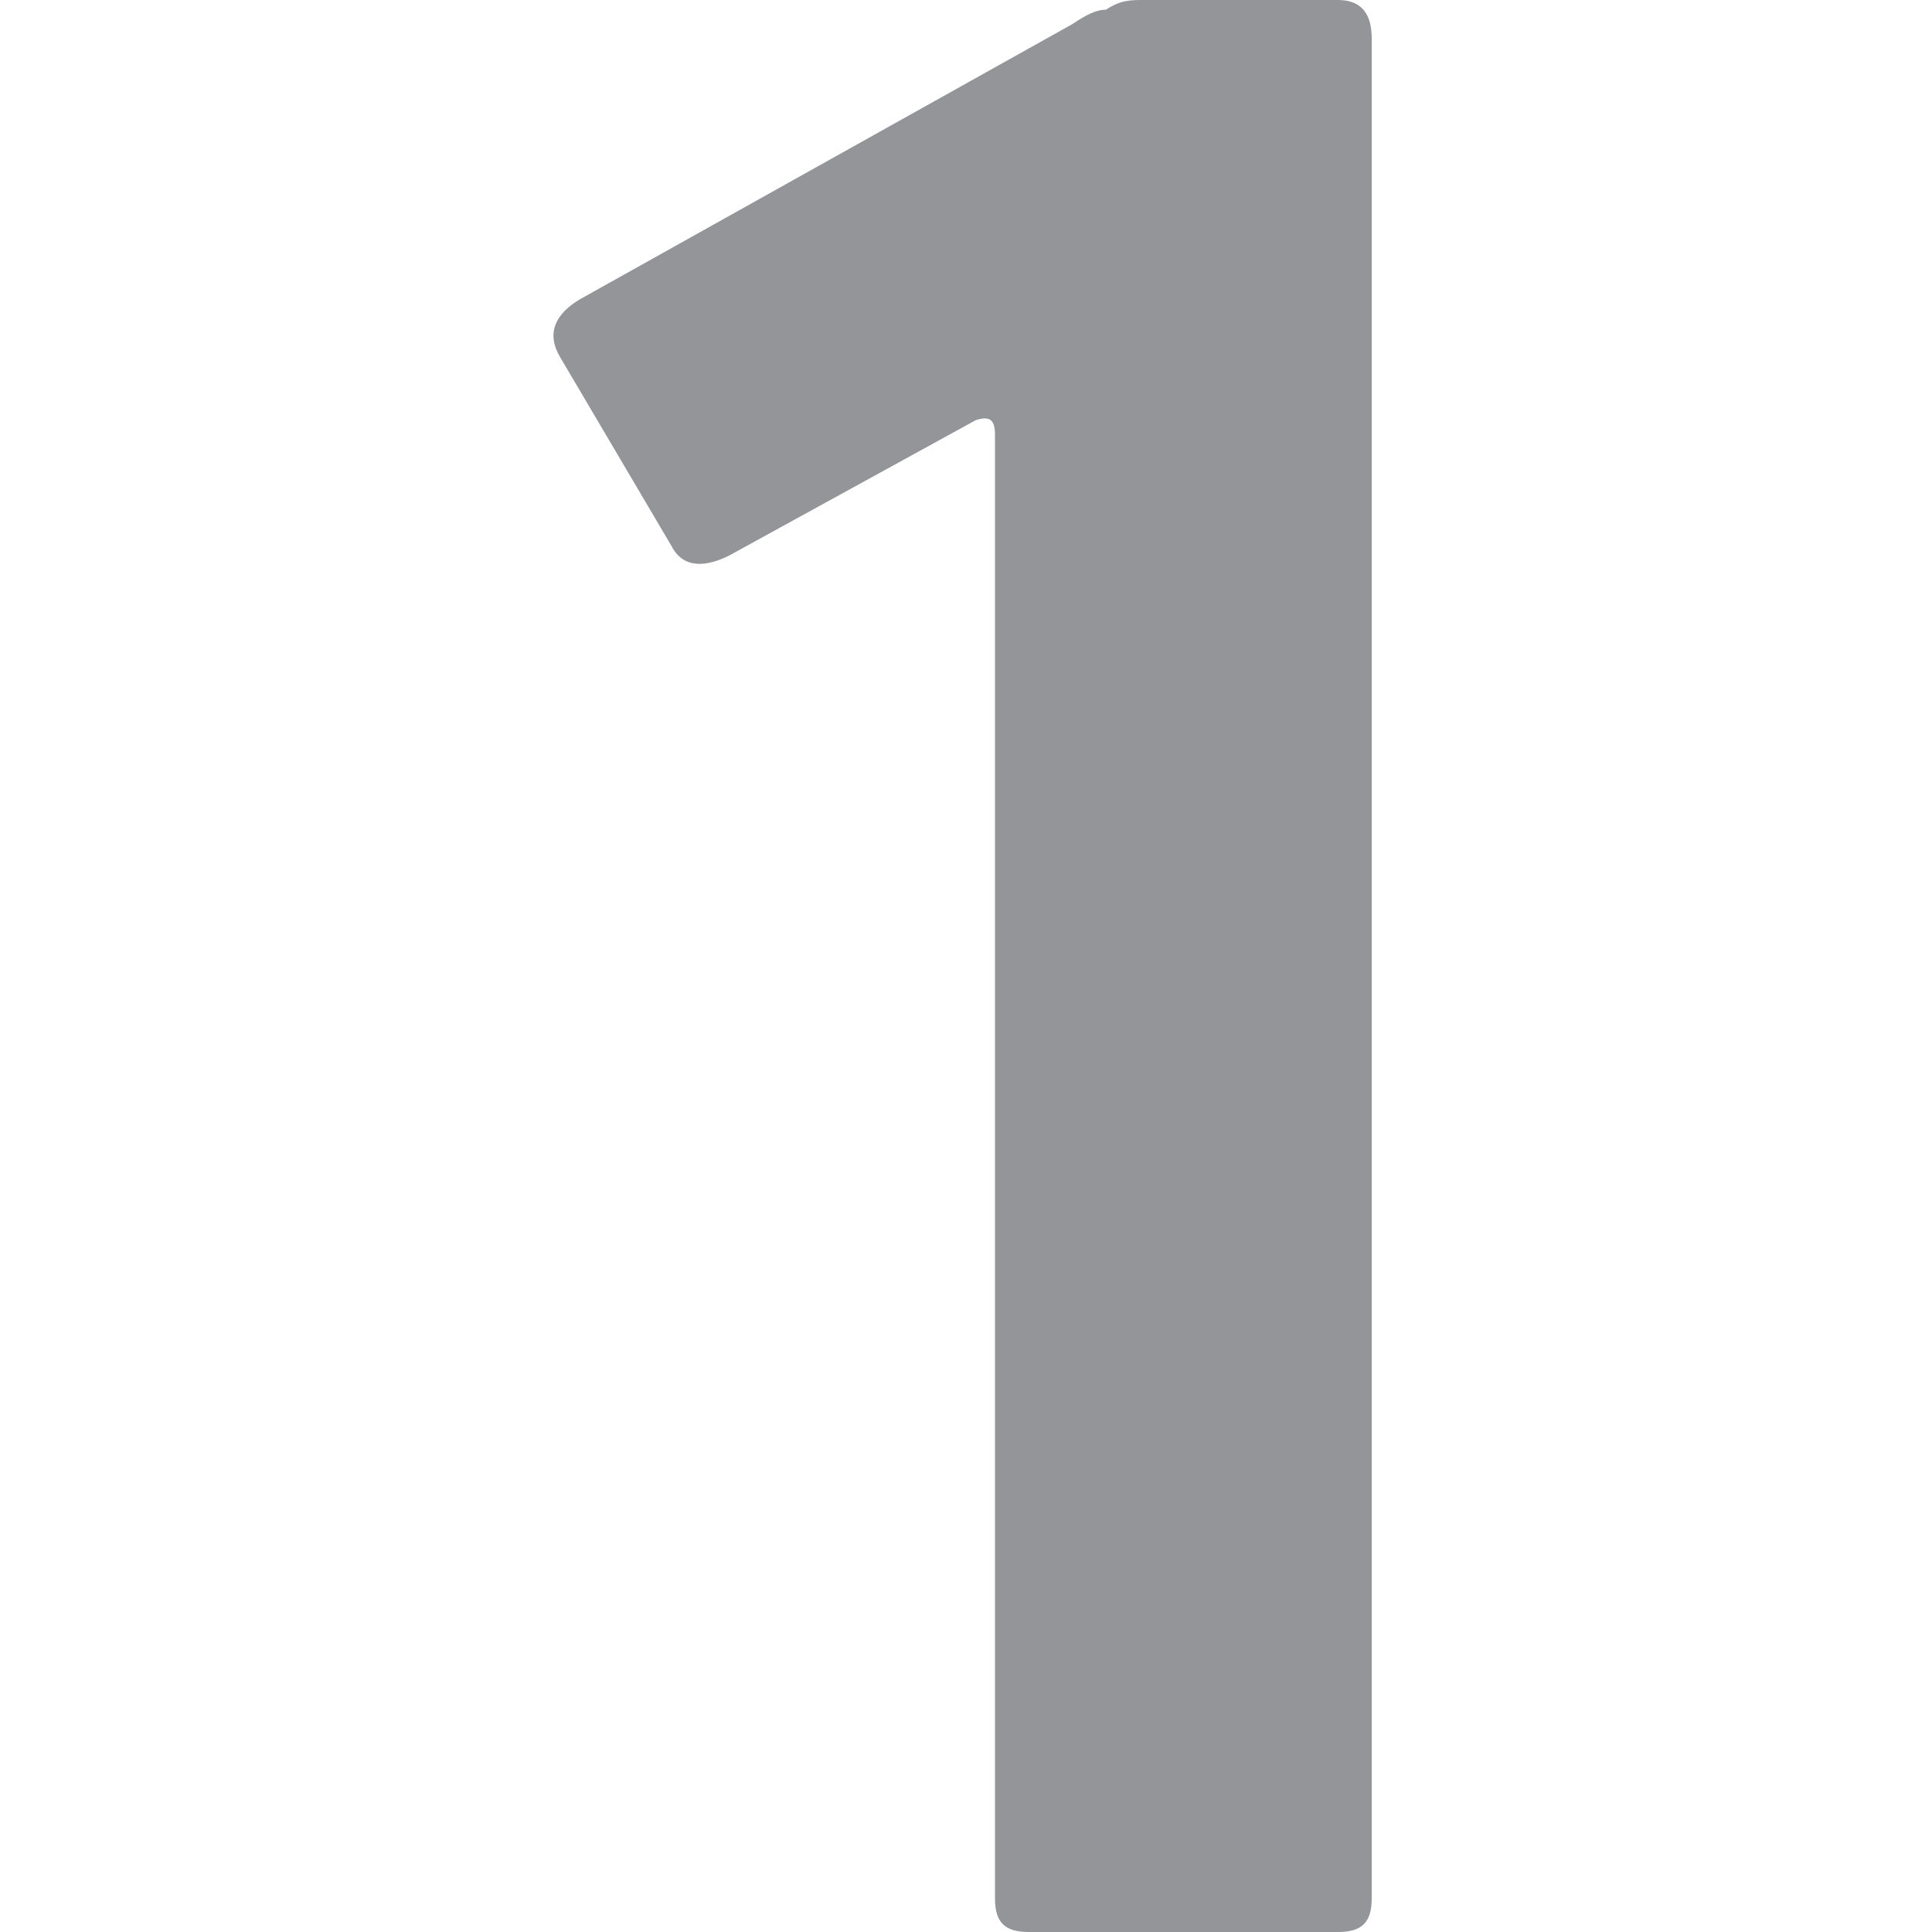 <?xml version="1.0" encoding="utf-8"?>
<!-- Generator: Adobe Illustrator 23.0.0, SVG Export Plug-In . SVG Version: 6.00 Build 0)  -->
<svg version="1.1" id="Calque_1" xmlns="http://www.w3.org/2000/svg" xmlns:xlink="http://www.w3.org/1999/xlink" x="0px" y="0px"
	 viewBox="0 0 40 40" style="enable-background:new 0 0 40 40;" xml:space="preserve">
<style type="text/css">
	.st0{fill:#939598;}
</style>
<g>
	<path class="st0" d="M21.3,40c-0.5,0-0.7-0.2-0.7-0.7V9c0-0.3-0.1-0.4-0.4-0.3l-5.1,2.8c-0.6,0.3-1,0.2-1.2-0.2l-2.3-3.9
		c-0.3-0.5-0.1-0.9,0.4-1.2l10.2-5.7c0.3-0.2,0.5-0.3,0.7-0.3C23.2,0,23.4,0,23.7,0h4c0.5,0,0.7,0.3,0.7,0.8v38.5
		c0,0.5-0.2,0.7-0.7,0.7H21.3z"/>
</g>
</svg>
